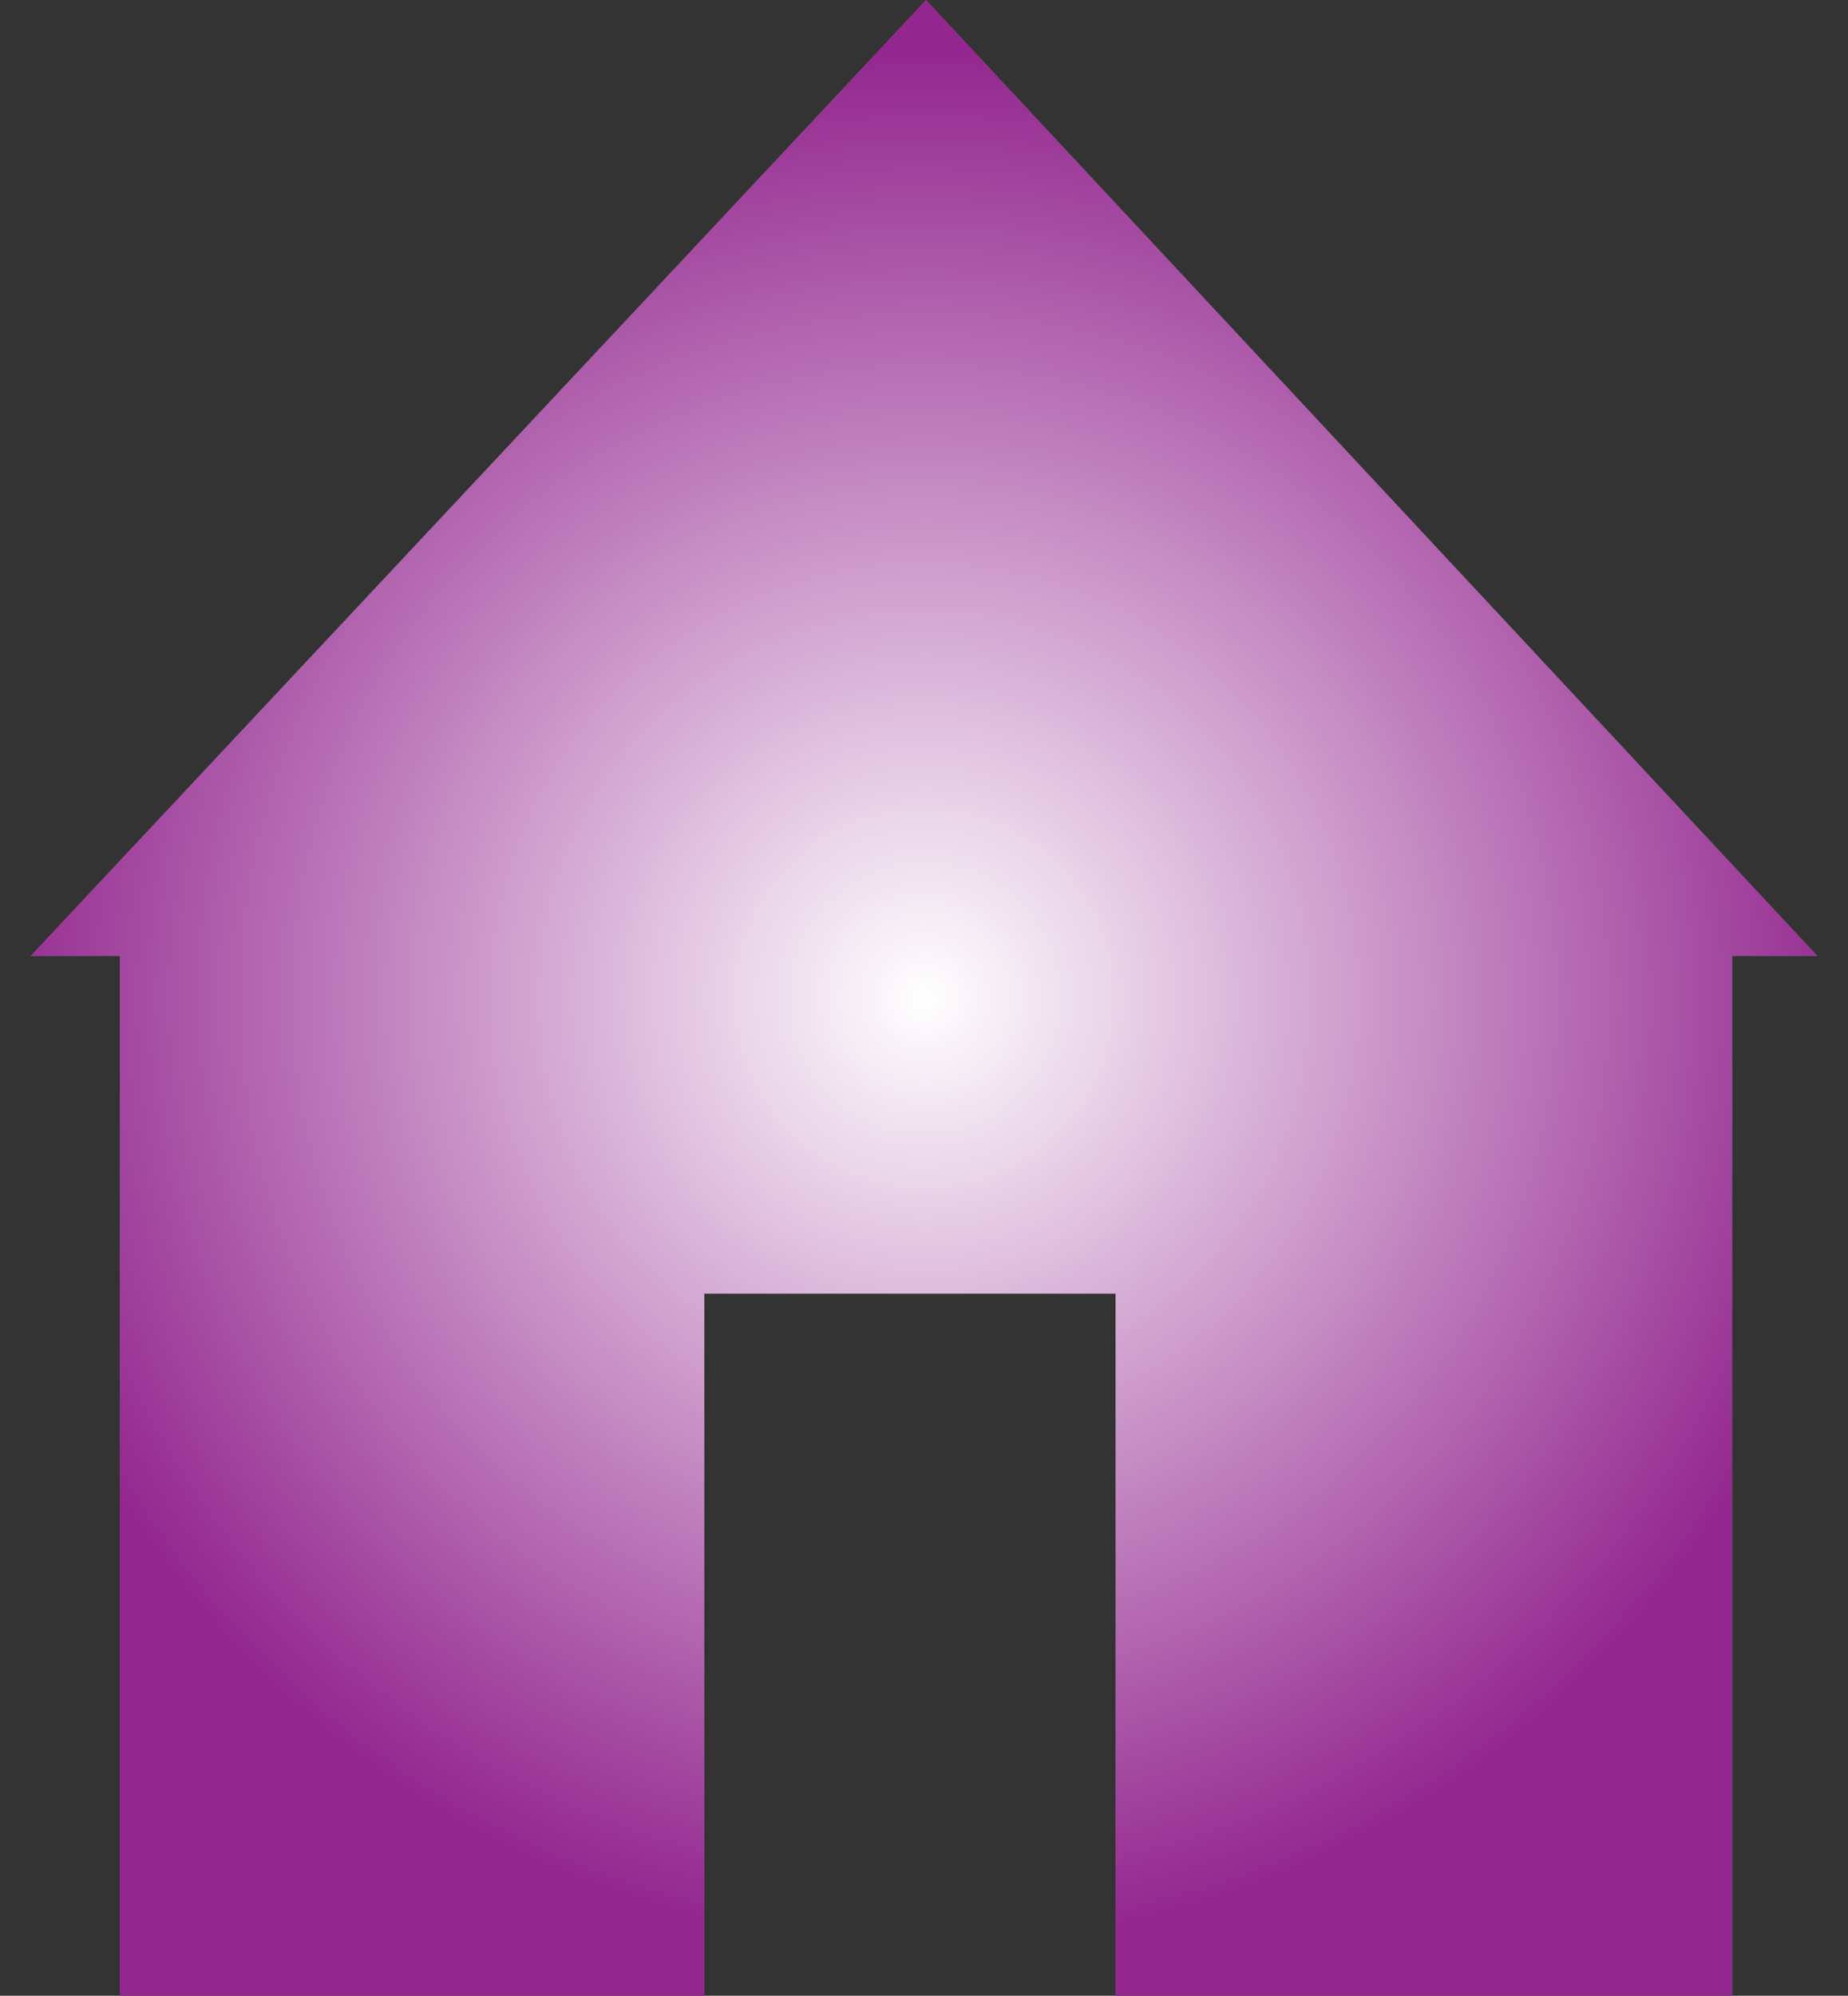 <?xml version="1.0" encoding="utf-8"?>
<!-- Generator: Adobe Illustrator 16.0.0, SVG Export Plug-In . SVG Version: 6.00 Build 0)  -->
<!DOCTYPE svg PUBLIC "-//W3C//DTD SVG 1.1//EN" "http://www.w3.org/Graphics/SVG/1.1/DTD/svg11.dtd">
<svg version="1.1" id="Calque_1" xmlns="http://www.w3.org/2000/svg" xmlns:xlink="http://www.w3.org/1999/xlink" x="0px" y="0px"
	 width="28.625px" height="30.9px" viewBox="937.902 260.621 28.625 30.9" enable-background="new 937.902 260.621 28.625 30.9"
	 xml:space="preserve">
<rect x="937.902" y="260.621" width="28.625" height="30.9" fill="#333333" stroke="none"/>
<g id="Calque_2">
	<g id="Calque_3">
	</g>
</g>
<polygon fill="#606060" points="966.053,275.422 952.246,260.621 938.377,275.422 939.758,275.422 939.758,291.521 948.811,291.521 
	948.811,280.65 955.182,280.65 955.182,291.521 964.733,291.521 964.733,275.422 "/>
<radialGradient id="SVGID_1_" cx="952.215" cy="276.071" r="14.666" gradientUnits="userSpaceOnUse">
	<stop  offset="0" style="stop-color:#FFFFFF"/>
	<stop  offset="1" style="stop-color:#93278F"/>
</radialGradient>
<polygon fill="url(#SVGID_1_)" points="966.053,275.422 952.246,260.621 938.377,275.422 939.758,275.422 939.758,291.521 
	948.811,291.521 948.811,280.65 955.182,280.65 955.182,291.521 964.733,291.521 964.733,275.422 "/>
</svg>
